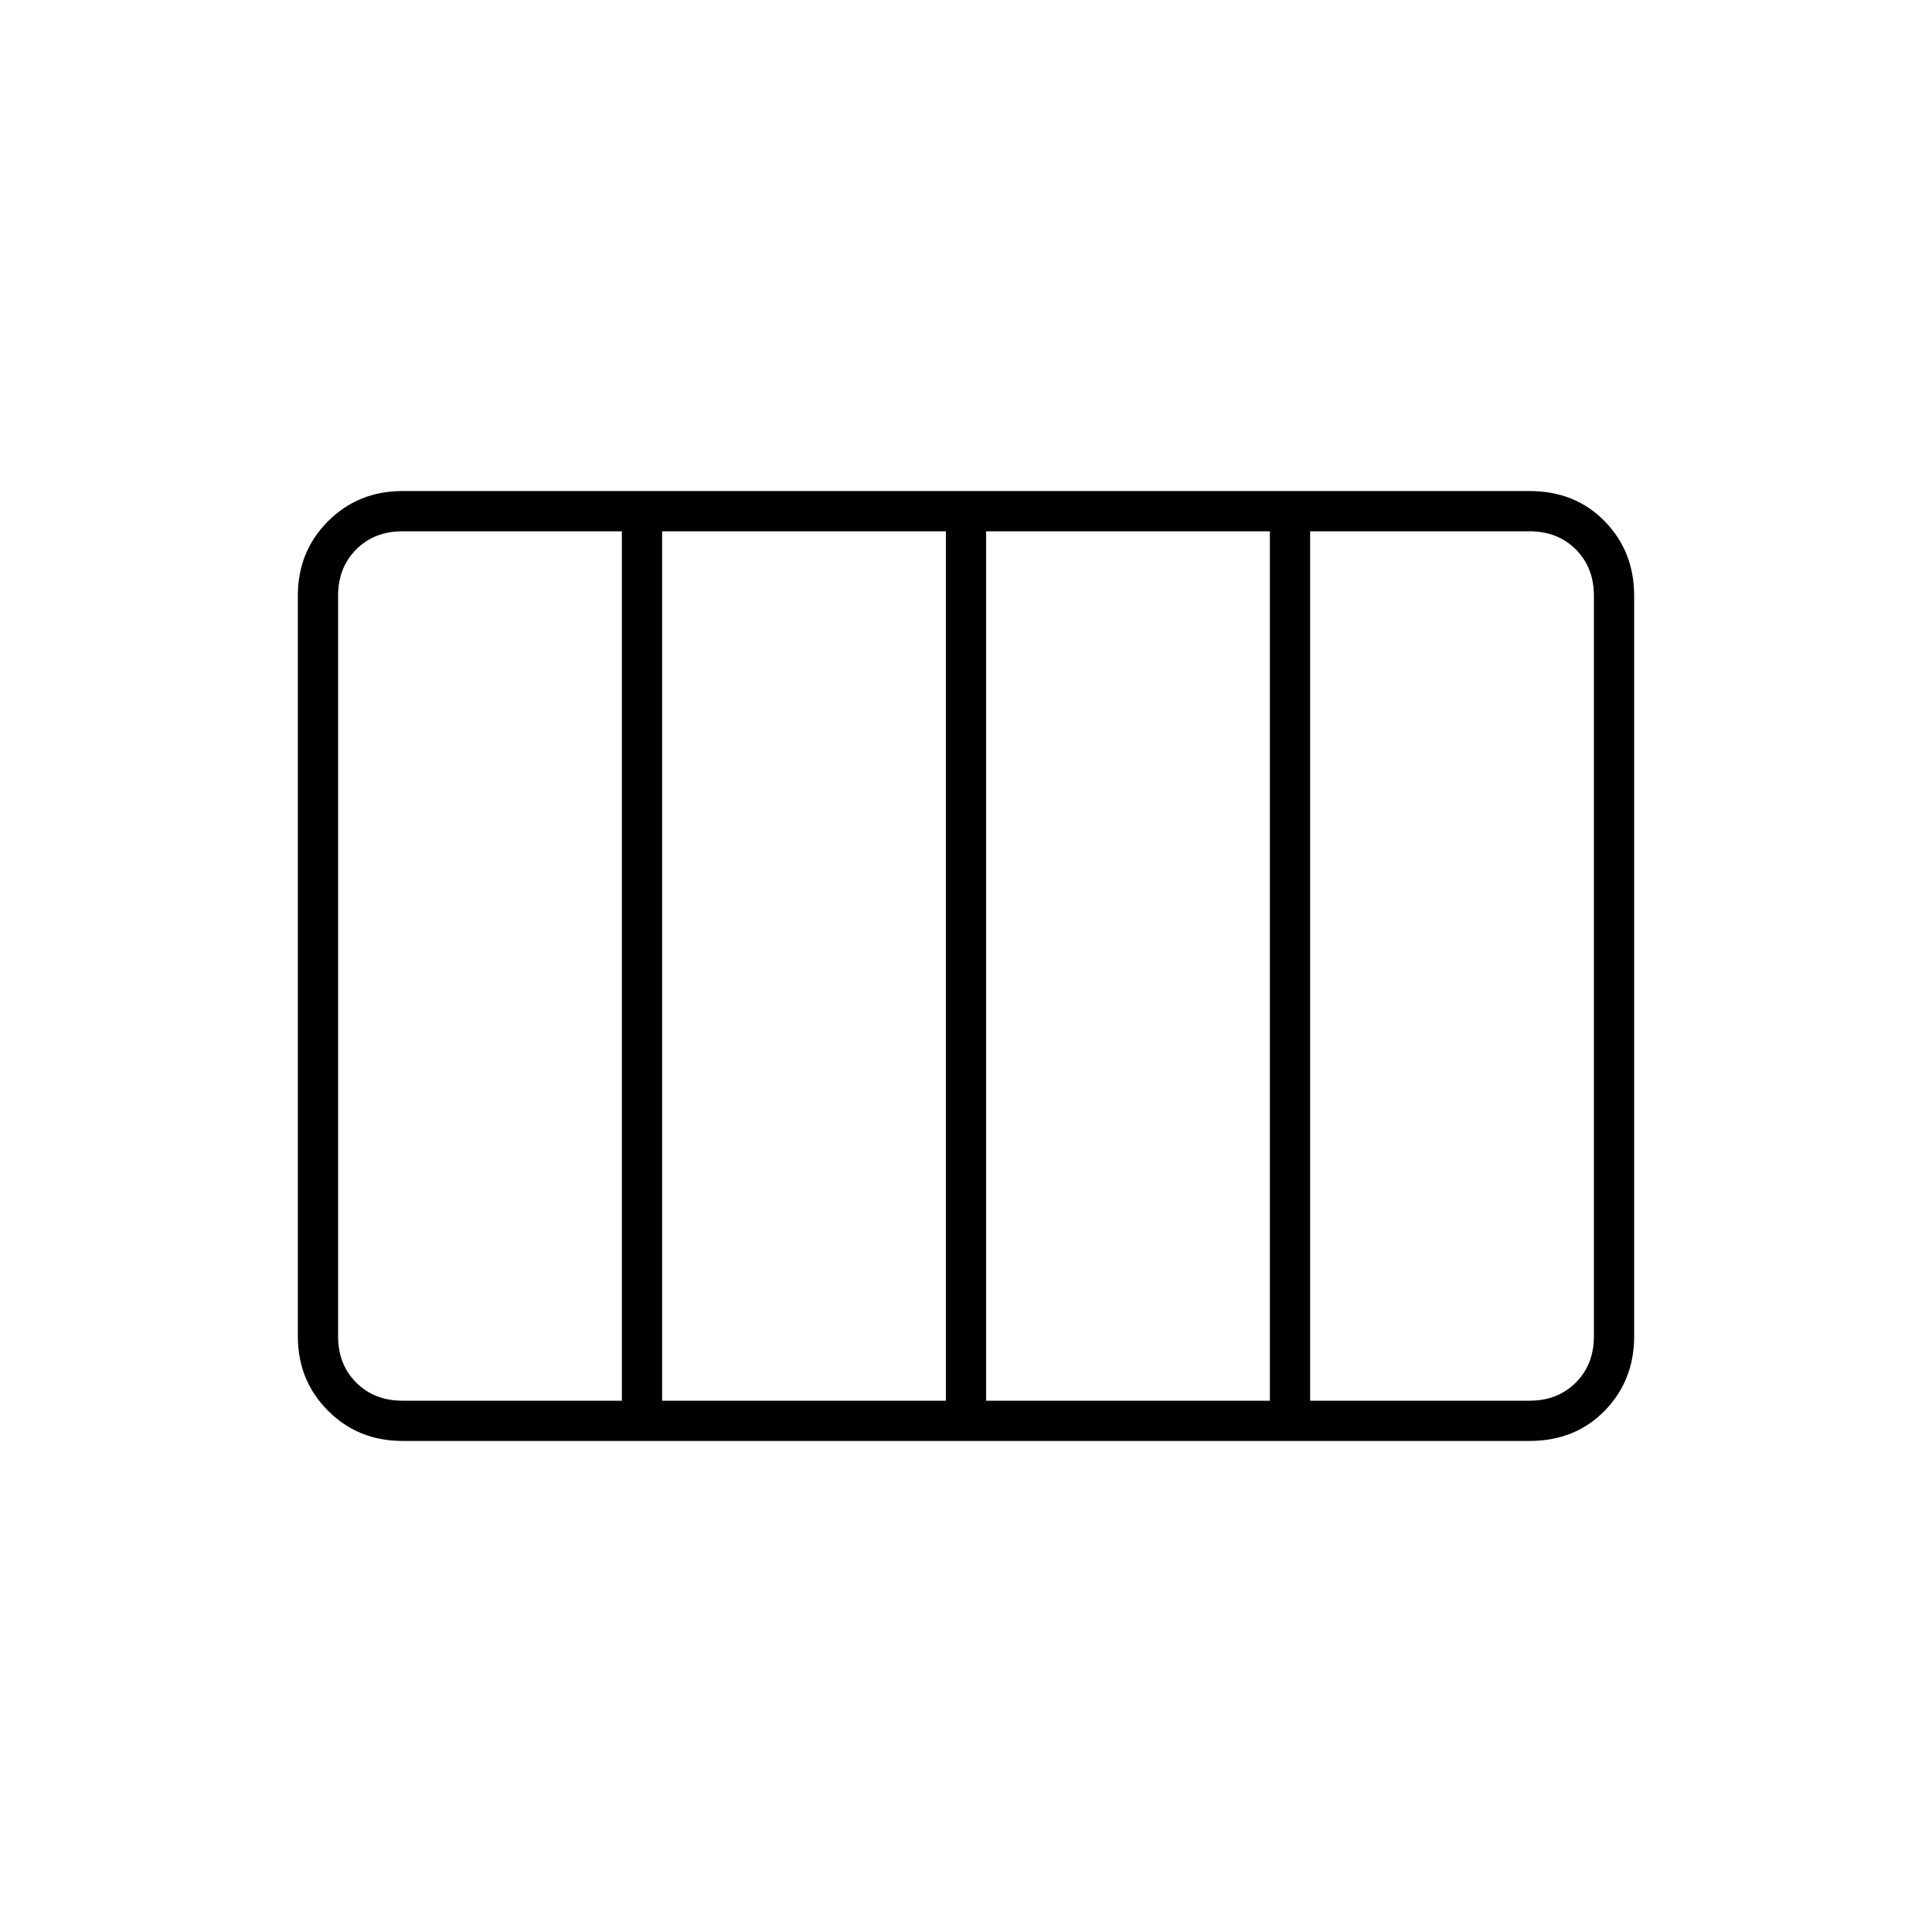 <svg xmlns="http://www.w3.org/2000/svg" height="20" viewBox="0 -960 960 960" width="20"><path d="M200-244q-22 0-37-15t-15-37v-368q0-22 15-37t37-15h560q22.7 0 37.35 15Q812-686 812-664v368q0 22-14.65 37T760-244H200Zm290-20h141v-432H490v432Zm-161 0h141v-432H329v432Zm-129 0h109v-432H200q-14 0-23 9t-9 23v368q0 14 9 23t23 9Zm451 0h109q14 0 23-9t9-23v-368q0-14-9-23t-23-9H651v432Z"/></svg>